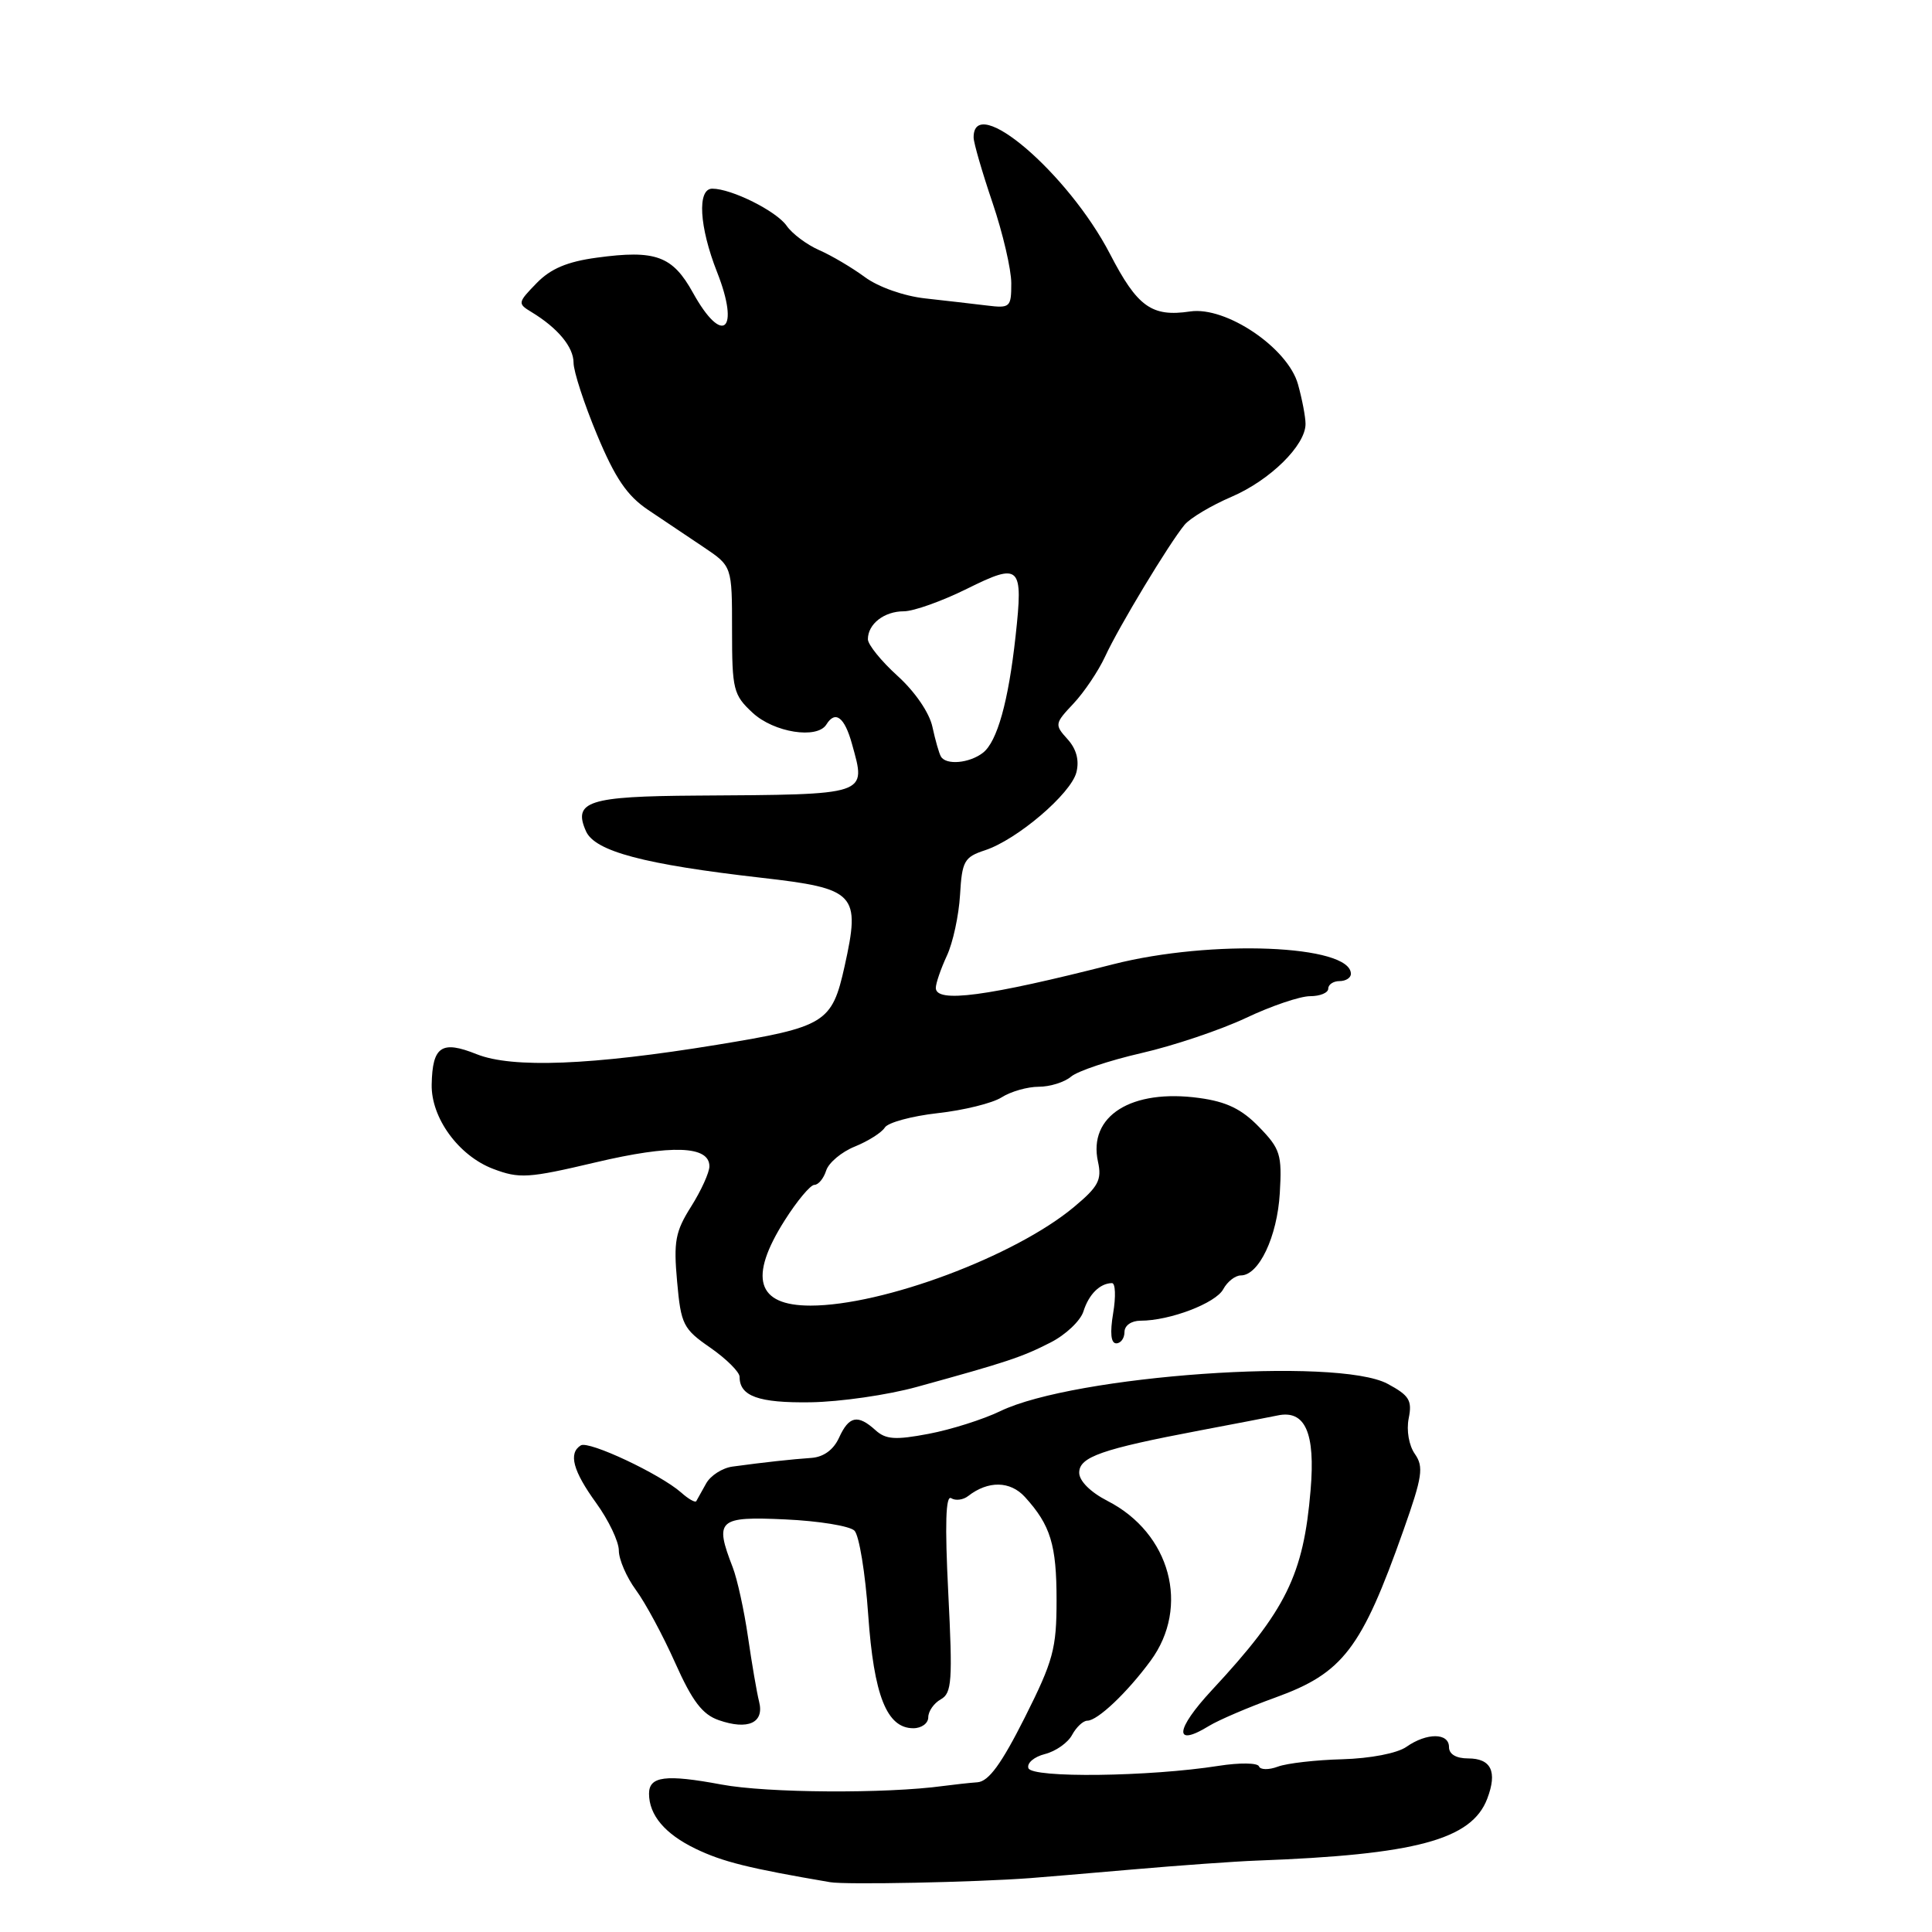 <?xml version="1.0" encoding="UTF-8" standalone="no"?>
<!DOCTYPE svg PUBLIC "-//W3C//DTD SVG 1.1//EN" "http://www.w3.org/Graphics/SVG/1.1/DTD/svg11.dtd" >
<svg xmlns="http://www.w3.org/2000/svg" xmlns:xlink="http://www.w3.org/1999/xlink" version="1.1" viewBox="0 0 256 256">
 <g >
 <path fill="currentColor"
d=" M 136.50 248.86 C 137.60 248.78 143.68 248.27 150.00 247.72 C 156.32 247.17 163.75 246.64 166.50 246.54 C 187.61 245.76 195.00 243.77 197.07 238.33 C 198.43 234.75 197.59 233.00 194.53 233.00 C 192.95 233.00 192.00 232.44 192.00 231.50 C 192.00 229.59 189.06 229.57 186.35 231.47 C 185.13 232.32 181.60 233.00 177.88 233.11 C 174.37 233.20 170.52 233.64 169.32 234.09 C 168.12 234.54 166.99 234.52 166.82 234.05 C 166.64 233.58 164.25 233.55 161.50 233.98 C 152.30 235.43 136.72 235.62 136.27 234.29 C 136.04 233.62 137.03 232.78 138.46 232.42 C 139.88 232.06 141.51 230.92 142.06 229.88 C 142.62 228.85 143.52 228.00 144.08 228.00 C 145.43 228.00 149.35 224.29 152.46 220.06 C 157.72 212.91 155.09 203.15 146.75 198.88 C 144.49 197.72 143.00 196.23 143.00 195.14 C 143.00 193.05 145.98 192.01 159.00 189.54 C 163.68 188.66 168.30 187.76 169.27 187.56 C 172.94 186.77 174.31 189.84 173.66 197.45 C 172.72 208.70 170.41 213.38 160.60 223.93 C 155.70 229.20 155.49 231.59 160.19 228.70 C 161.46 227.92 165.43 226.22 169.00 224.93 C 177.95 221.69 180.40 218.50 185.96 202.78 C 188.48 195.66 188.67 194.37 187.48 192.66 C 186.69 191.54 186.34 189.53 186.66 187.94 C 187.14 185.56 186.74 184.91 183.86 183.36 C 177.17 179.78 142.34 182.24 132.53 186.99 C 130.27 188.08 126.01 189.43 123.05 189.99 C 118.63 190.83 117.37 190.74 116.01 189.51 C 113.66 187.38 112.49 187.62 111.18 190.50 C 110.45 192.10 109.14 193.06 107.52 193.18 C 104.92 193.36 101.32 193.75 97.06 194.33 C 95.72 194.51 94.14 195.52 93.56 196.58 C 92.98 197.64 92.39 198.68 92.26 198.91 C 92.12 199.14 91.22 198.63 90.26 197.77 C 87.46 195.31 78.02 190.87 76.96 191.52 C 75.29 192.56 75.91 194.89 79.00 199.16 C 80.65 201.44 82.00 204.27 82.00 205.46 C 82.00 206.64 83.02 208.99 84.26 210.68 C 85.51 212.37 87.85 216.72 89.47 220.35 C 91.73 225.41 93.07 227.18 95.24 227.93 C 99.11 229.28 101.29 228.29 100.59 225.50 C 100.28 224.28 99.62 220.40 99.11 216.89 C 98.60 213.37 97.69 209.23 97.09 207.68 C 94.65 201.38 95.15 200.92 104.05 201.33 C 108.47 201.53 112.60 202.20 113.22 202.82 C 113.84 203.44 114.66 208.45 115.04 213.95 C 115.79 224.68 117.50 229.00 121.02 229.00 C 122.11 229.00 123.00 228.35 123.00 227.55 C 123.00 226.75 123.75 225.68 124.66 225.17 C 126.13 224.35 126.24 222.74 125.65 211.06 C 125.19 201.94 125.31 198.07 126.04 198.52 C 126.61 198.88 127.63 198.75 128.29 198.23 C 130.94 196.17 133.86 196.22 135.81 198.36 C 139.21 202.10 140.00 204.69 140.00 212.03 C 140.00 218.46 139.57 220.06 135.78 227.60 C 132.69 233.73 131.01 236.04 129.53 236.16 C 128.41 236.24 126.38 236.47 125.00 236.65 C 117.39 237.69 101.64 237.59 95.60 236.46 C 88.21 235.08 86.00 235.36 86.00 237.67 C 86.00 240.51 88.11 243.01 92.17 244.97 C 95.76 246.70 99.21 247.56 110.00 249.40 C 112.07 249.76 129.18 249.41 136.50 248.86 Z  M 121.50 183.77 C 133.41 180.49 135.38 179.84 139.18 177.90 C 141.20 176.88 143.17 175.01 143.56 173.77 C 144.27 171.51 145.74 170.04 147.34 170.02 C 147.80 170.01 147.87 171.80 147.50 174.00 C 147.06 176.63 147.20 178.00 147.91 178.00 C 148.51 178.00 149.00 177.32 149.00 176.50 C 149.00 175.64 149.90 175.00 151.13 175.00 C 155.01 175.00 161.10 172.68 162.09 170.82 C 162.63 169.82 163.68 169.00 164.42 169.00 C 166.81 169.00 169.24 163.87 169.58 158.10 C 169.88 152.99 169.65 152.23 166.83 149.33 C 164.54 146.96 162.52 145.98 158.91 145.49 C 149.91 144.25 144.15 147.87 145.49 153.94 C 146.02 156.35 145.54 157.24 142.30 159.94 C 134.48 166.46 117.01 173.00 107.39 173.00 C 100.27 173.00 99.16 169.30 103.98 161.70 C 105.62 159.11 107.39 157.00 107.91 157.00 C 108.44 157.00 109.14 156.15 109.47 155.11 C 109.80 154.07 111.51 152.63 113.28 151.92 C 115.05 151.20 116.83 150.07 117.24 149.41 C 117.65 148.74 120.80 147.89 124.24 147.50 C 127.68 147.12 131.50 146.18 132.71 145.41 C 133.93 144.63 136.15 144.00 137.64 144.00 C 139.12 144.00 141.05 143.40 141.92 142.66 C 142.79 141.92 146.98 140.52 151.24 139.54 C 155.49 138.57 161.72 136.47 165.08 134.89 C 168.43 133.30 172.26 132.00 173.59 132.00 C 174.92 132.00 176.00 131.55 176.00 131.00 C 176.00 130.45 176.68 130.00 177.50 130.00 C 178.32 130.00 179.00 129.57 179.00 129.04 C 179.00 125.19 160.53 124.45 147.50 127.77 C 130.72 132.05 124.00 132.94 124.00 130.90 C 124.00 130.30 124.66 128.38 125.46 126.65 C 126.27 124.92 127.05 121.29 127.21 118.58 C 127.47 114.10 127.77 113.57 130.50 112.67 C 134.76 111.28 141.92 105.17 142.63 102.33 C 143.03 100.74 142.63 99.24 141.45 97.94 C 139.72 96.03 139.75 95.87 142.24 93.23 C 143.65 91.73 145.54 88.92 146.43 87.00 C 148.24 83.06 154.91 72.02 156.96 69.54 C 157.70 68.65 160.50 66.98 163.18 65.83 C 168.30 63.63 173.00 59.00 172.99 56.17 C 172.99 55.25 172.54 52.89 171.99 50.92 C 170.65 46.10 162.45 40.56 157.70 41.27 C 152.61 42.03 150.71 40.67 147.08 33.65 C 141.52 22.93 128.97 12.21 129.01 18.22 C 129.01 18.92 130.14 22.81 131.51 26.85 C 132.88 30.89 134.00 35.70 134.00 37.53 C 134.00 40.72 133.85 40.86 130.75 40.48 C 128.96 40.26 125.29 39.84 122.59 39.54 C 119.77 39.23 116.37 38.03 114.59 36.71 C 112.89 35.46 110.17 33.85 108.54 33.14 C 106.92 32.43 104.97 30.98 104.23 29.91 C 102.86 27.96 96.93 25.00 94.38 25.00 C 92.36 25.00 92.65 30.05 95.01 36.04 C 98.10 43.86 95.75 45.89 91.82 38.79 C 89.12 33.91 86.88 33.08 79.09 34.14 C 75.16 34.67 72.96 35.60 71.09 37.53 C 68.60 40.09 68.57 40.23 70.41 41.34 C 73.91 43.46 76.00 45.98 76.00 48.07 C 76.00 49.21 77.40 53.51 79.12 57.63 C 81.51 63.36 83.09 65.69 85.87 67.56 C 87.87 68.91 91.19 71.13 93.25 72.51 C 97.00 75.03 97.00 75.03 97.00 83.47 C 97.00 91.39 97.17 92.08 99.74 94.46 C 102.55 97.06 108.28 97.97 109.50 96.00 C 110.68 94.09 111.91 95.02 112.89 98.57 C 114.79 105.44 115.29 105.27 92.30 105.42 C 77.97 105.51 75.88 106.18 77.65 110.15 C 78.84 112.81 85.36 114.54 100.90 116.31 C 113.43 117.74 114.05 118.40 111.91 128.05 C 110.24 135.55 109.39 136.08 95.00 138.44 C 78.37 141.16 67.89 141.57 63.17 139.69 C 58.51 137.82 57.30 138.63 57.20 143.70 C 57.11 148.12 60.77 153.14 65.34 154.88 C 68.82 156.20 69.99 156.13 78.92 154.02 C 89.01 151.64 94.00 151.81 94.00 154.54 C 94.00 155.36 92.91 157.76 91.58 159.87 C 89.48 163.19 89.24 164.51 89.72 169.81 C 90.23 175.52 90.52 176.09 94.14 178.59 C 96.26 180.07 98.00 181.80 98.00 182.44 C 98.00 185.01 100.52 185.91 107.41 185.81 C 111.31 185.75 117.65 184.84 121.50 183.77 Z  M 124.68 100.25 C 124.43 99.84 123.93 98.06 123.55 96.31 C 123.15 94.44 121.23 91.64 118.93 89.56 C 116.77 87.60 115.00 85.42 115.00 84.70 C 115.00 82.68 117.16 81.00 119.76 81.00 C 121.05 81.00 124.81 79.66 128.10 78.03 C 135.20 74.51 135.60 74.89 134.57 84.29 C 133.62 92.97 132.13 98.29 130.24 99.75 C 128.44 101.14 125.36 101.41 124.68 100.25 Z "/>
</g>
</svg>